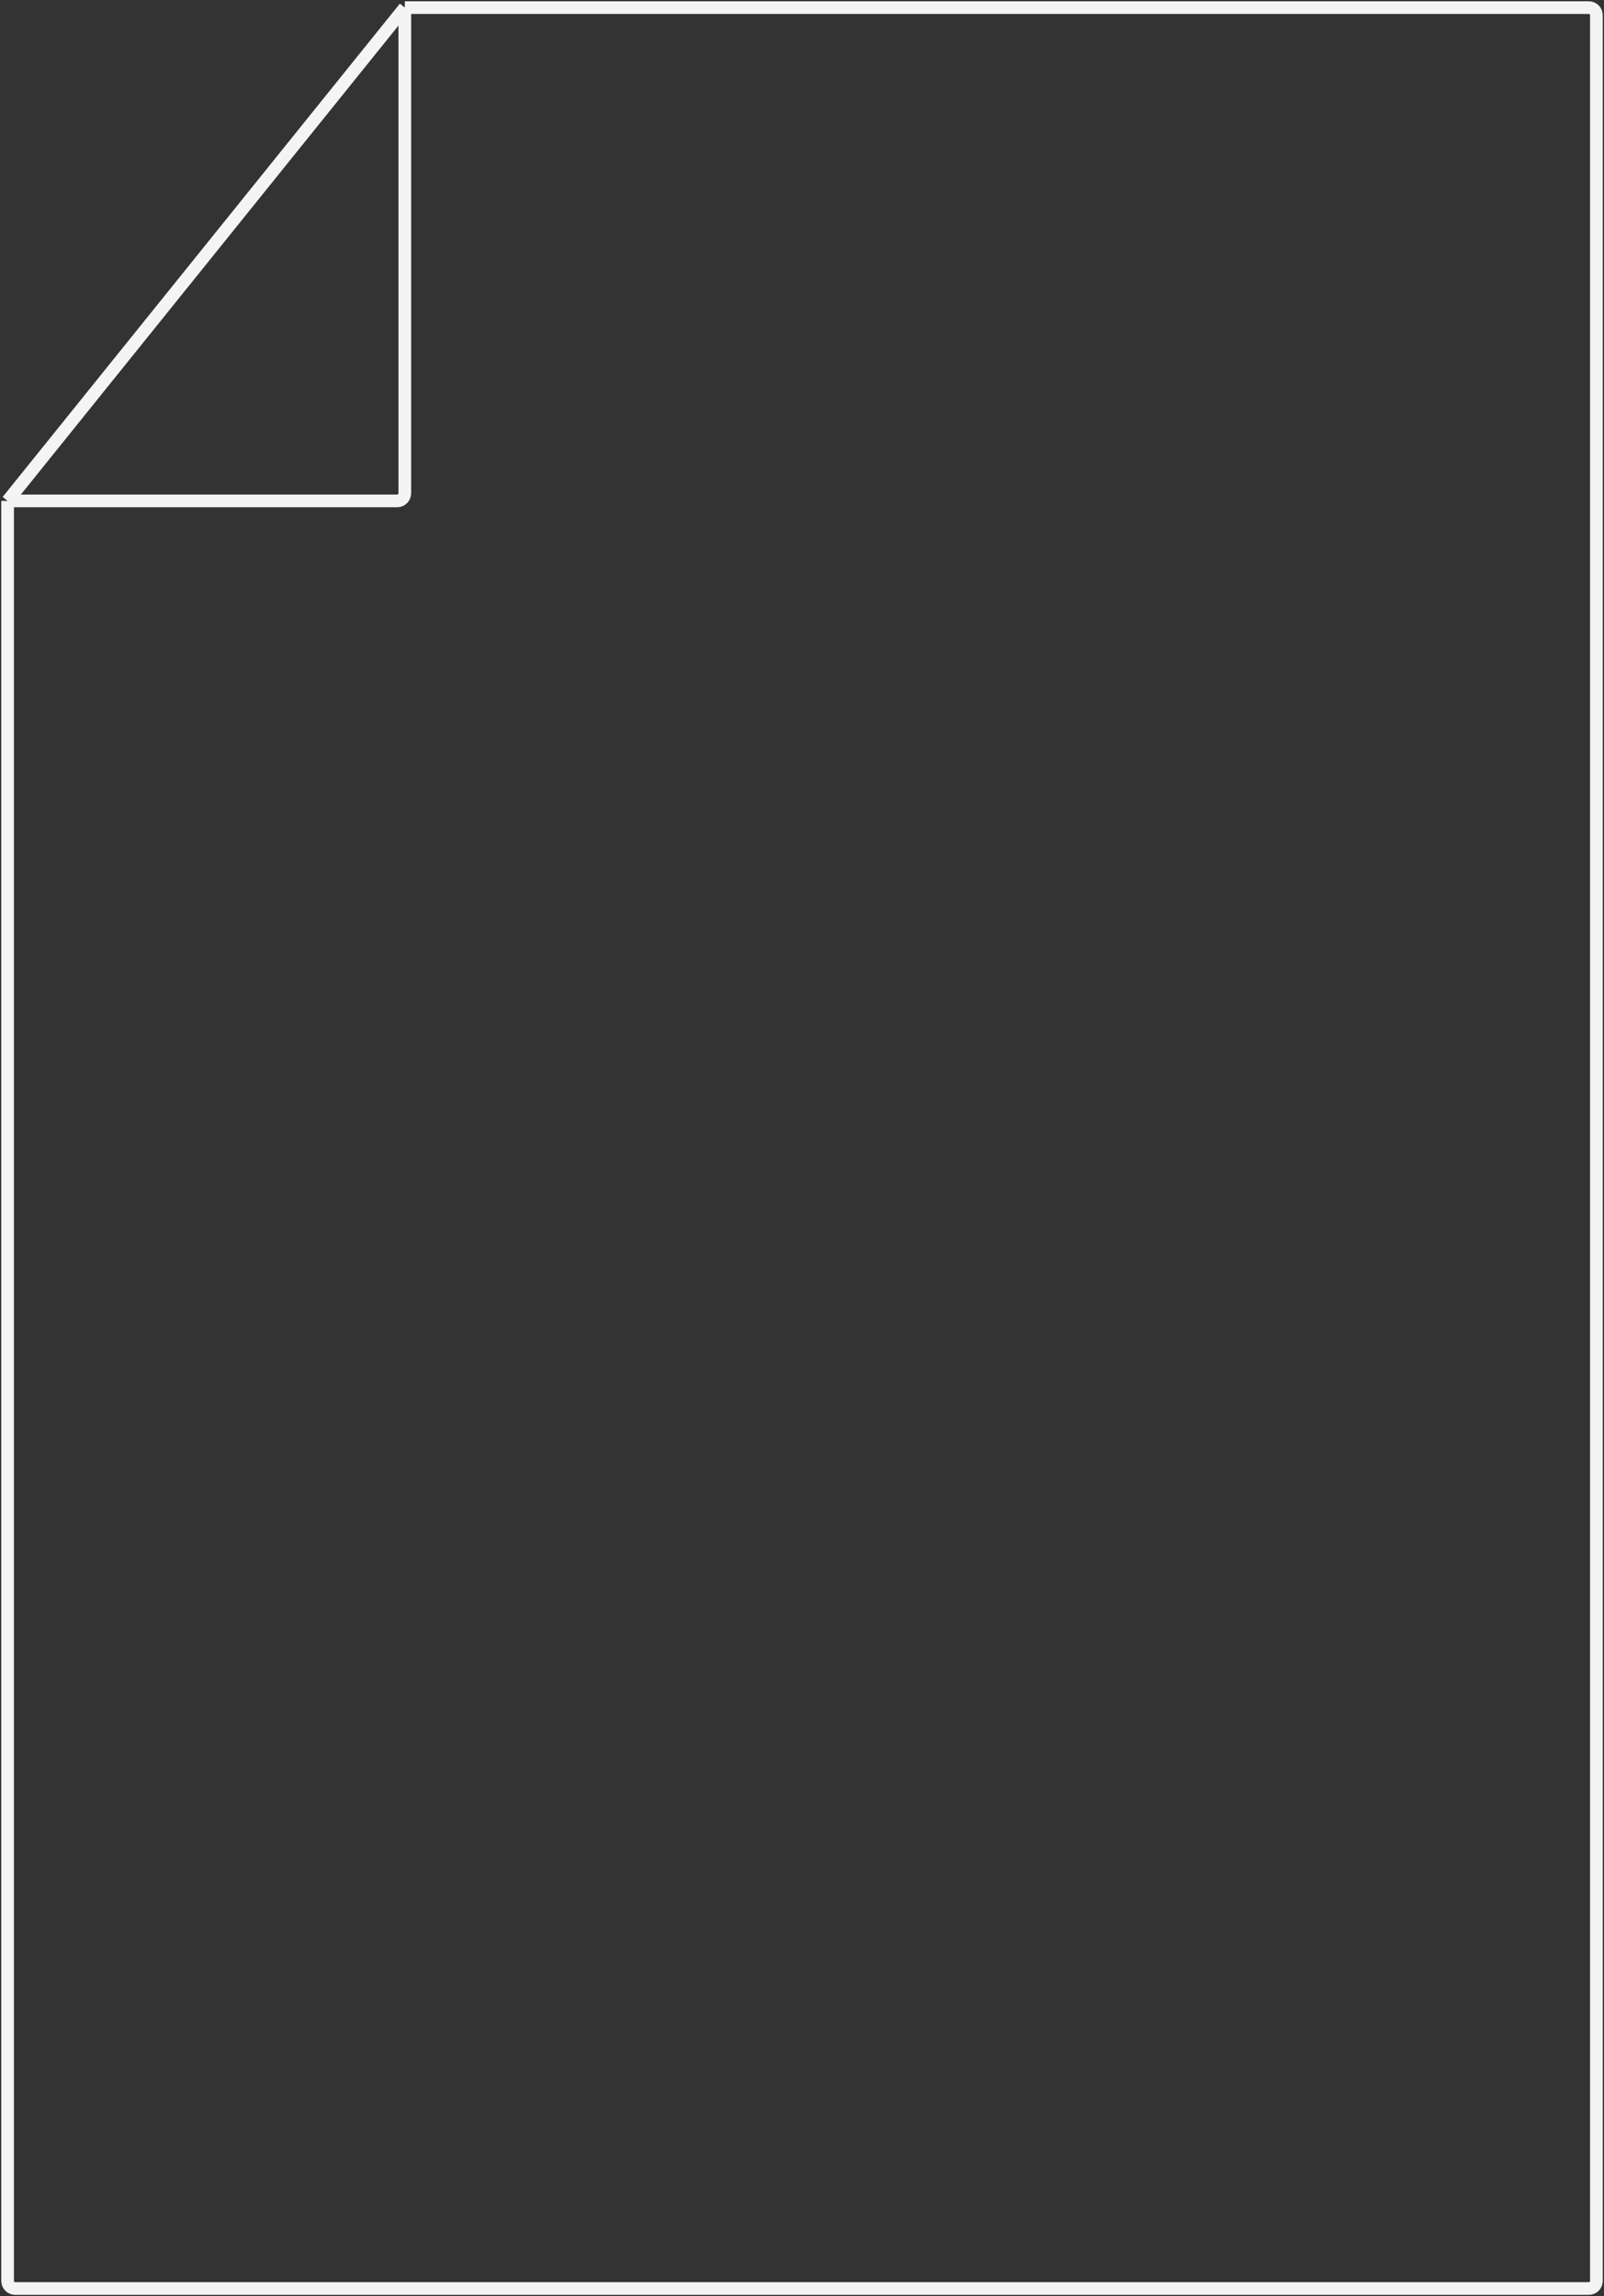 <svg width="633" height="906" viewBox="0 0 633 906" fill="none" xmlns="http://www.w3.org/2000/svg">
<rect x="0" y="0" width="633" height="906" fill="#333333" stroke="none"/>
<path d="M3 197.642V392.284V900C3 901.657 4.343 903 6 903H627C628.657 903 630 901.657 630 900V6C630 4.343 628.657 3 627 3H316.5H159.75M3 197.642H156.75C158.407 197.642 159.75 196.299 159.75 194.642V3M3 197.642L159.75 3" stroke="#F4F4F4" stroke-width="5"/>
</svg>
